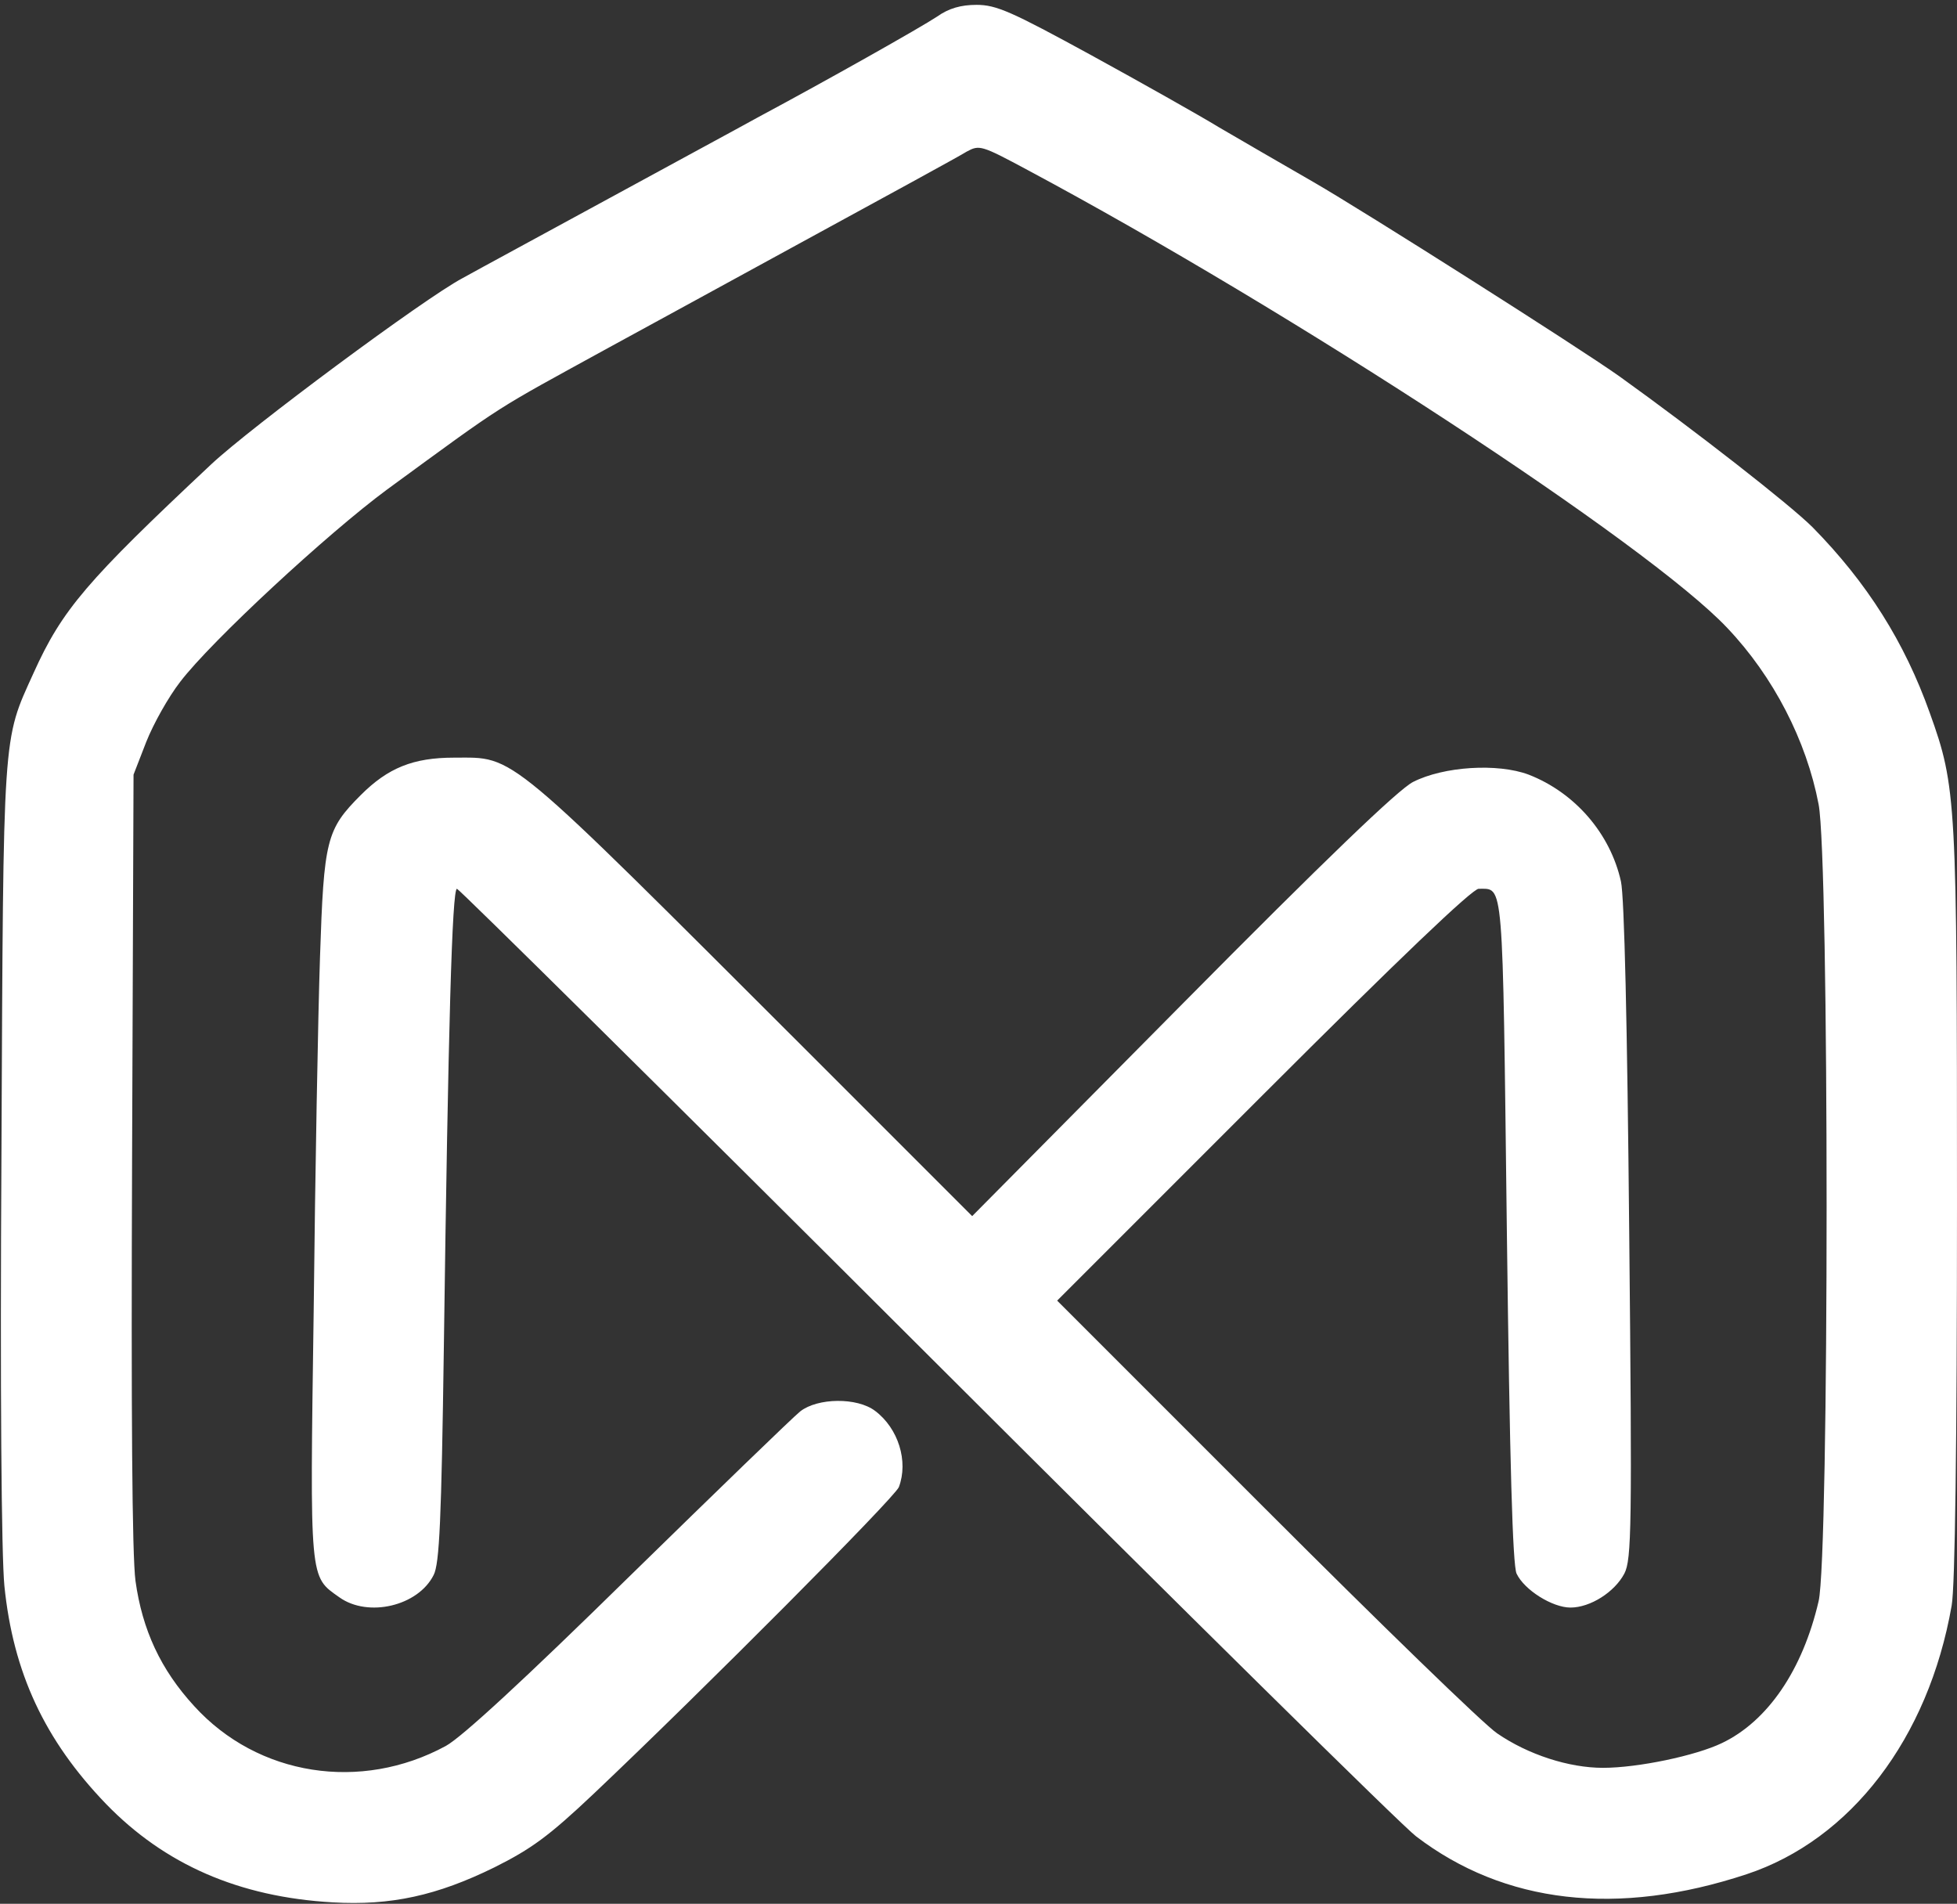 <?xml version="1.0" standalone="no"?>
<!DOCTYPE svg PUBLIC "-//W3C//DTD SVG 20010904//EN"
 "http://www.w3.org/TR/2001/REC-SVG-20010904/DTD/svg10.dtd">
<svg version="1.0" xmlns="http://www.w3.org/2000/svg"
 width="403pt" height="392pt" viewBox="0 0 403 392"
 preserveAspectRatio="xMidYMid meet">

<rect x="0" y="0" width="403" height="392" fill="#333333" stroke="none"/>

<g transform="translate(0,392) scale(0.1,-0.1)"
fill="#fff" stroke="none">
<path d="M1930 3886 c-33 -22 -228 -132 -370 -208 -36 -20 -173 -94 -305 -166
-132 -72 -269 -146 -303 -165 -79 -42 -436 -307 -517 -383 -256 -240 -307
-299 -366 -430 -64 -141 -62 -111 -66 -983 -3 -498 0 -833 6 -896 18 -179 83
-318 209 -449 121 -125 274 -192 467 -203 120 -7 215 14 333 72 76 38 112 64
205 152 227 215 619 609 628 631 20 53 -1 121 -49 157 -37 28 -118 27 -154 -1
-14 -11 -173 -165 -353 -341 -215 -211 -344 -330 -377 -348 -175 -95 -387 -62
-518 82 -69 75 -107 157 -121 258 -7 53 -9 348 -7 870 l3 790 26 67 c15 38 46
93 70 124 64 84 304 306 426 396 249 182 214 159 458 293 39 21 214 117 390
213 176 96 332 181 346 190 26 14 30 13 125 -38 546 -292 1279 -771 1441 -943
95 -100 163 -232 188 -363 22 -113 22 -1549 0 -1641 -33 -142 -105 -247 -199
-292 -54 -26 -173 -51 -245 -51 -70 0 -154 27 -218 71 -27 18 -241 226 -477
462 l-429 429 424 424 c279 279 431 424 444 424 52 -1 49 32 58 -702 6 -485
12 -690 20 -708 16 -34 74 -70 111 -70 41 0 91 32 111 70 15 29 16 97 10 703
-4 427 -10 690 -17 722 -22 99 -95 183 -190 220 -64 24 -175 17 -238 -15 -30
-15 -182 -161 -476 -458 l-432 -436 -329 329 c-639 638 -610 615 -738 615 -84
0 -136 -21 -192 -77 -71 -71 -76 -92 -84 -333 -4 -118 -10 -445 -13 -727 -8
-563 -9 -548 53 -592 59 -42 162 -18 194 46 12 23 16 114 21 468 9 661 17 945
27 945 4 0 439 -430 966 -956 527 -526 981 -974 1009 -995 182 -139 415 -166
681 -78 214 71 374 279 422 553 7 38 11 335 11 827 0 832 -1 858 -56 1011 -52
146 -129 268 -241 382 -47 47 -242 199 -398 311 -86 61 -526 340 -630 400 -66
38 -154 89 -195 113 -41 25 -160 92 -264 149 -163 89 -194 103 -235 103 -32 0
-57 -7 -81 -24z"/>
</g>
</svg>
